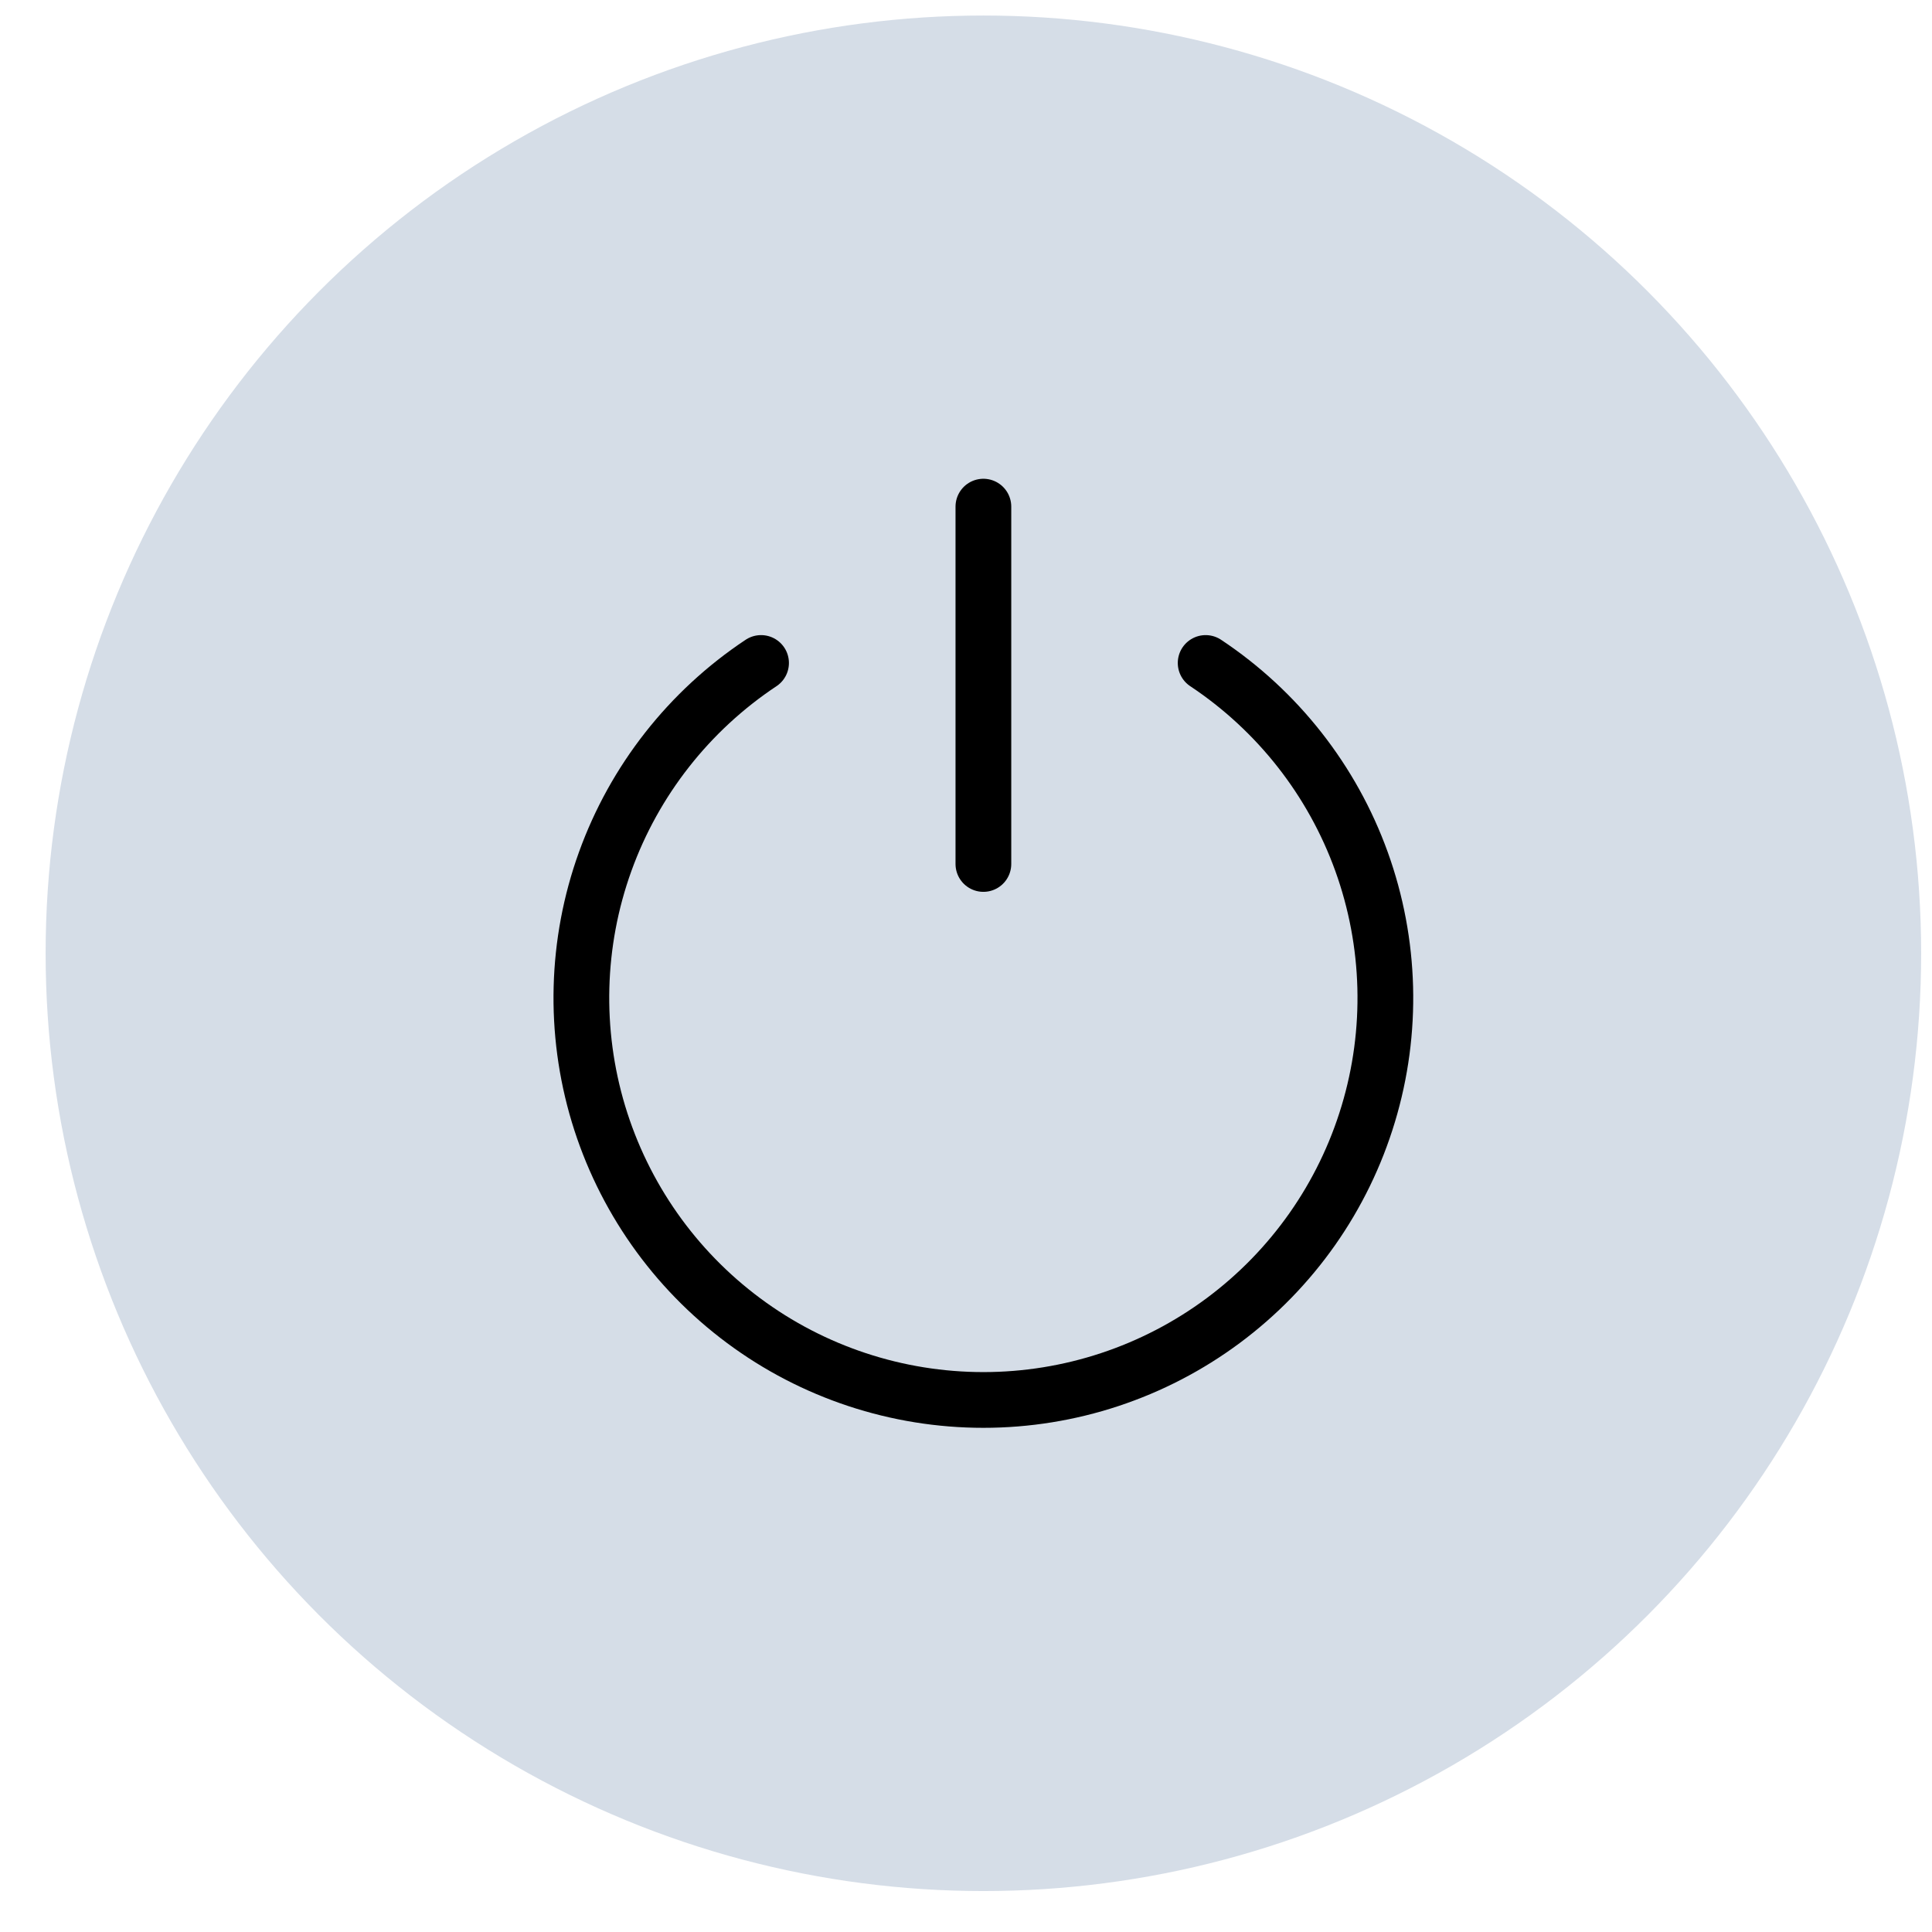 <svg width="26" height="26" viewBox="0 0 26 26" fill="none" xmlns="http://www.w3.org/2000/svg">
<g id="Group 1000004650">
<circle id="Ellipse 19" cx="13.234" cy="12.829" r="12.62" fill="#D5DDE7"/>
<path id="Vector" d="M10.242 8.922C9.274 9.565 8.538 10.502 8.144 11.595C7.75 12.688 7.719 13.88 8.054 14.992C8.39 16.105 9.075 17.08 10.008 17.773C10.94 18.466 12.072 18.84 13.234 18.84C14.396 18.84 15.527 18.466 16.46 17.773C17.393 17.08 18.078 16.105 18.413 14.992C18.749 13.88 18.717 12.688 18.323 11.595C17.929 10.502 17.193 9.565 16.225 8.922M13.234 6.818V11.627" stroke="black" stroke-width="0.75" stroke-linecap="round" stroke-linejoin="round"/>
</g>
</svg>
